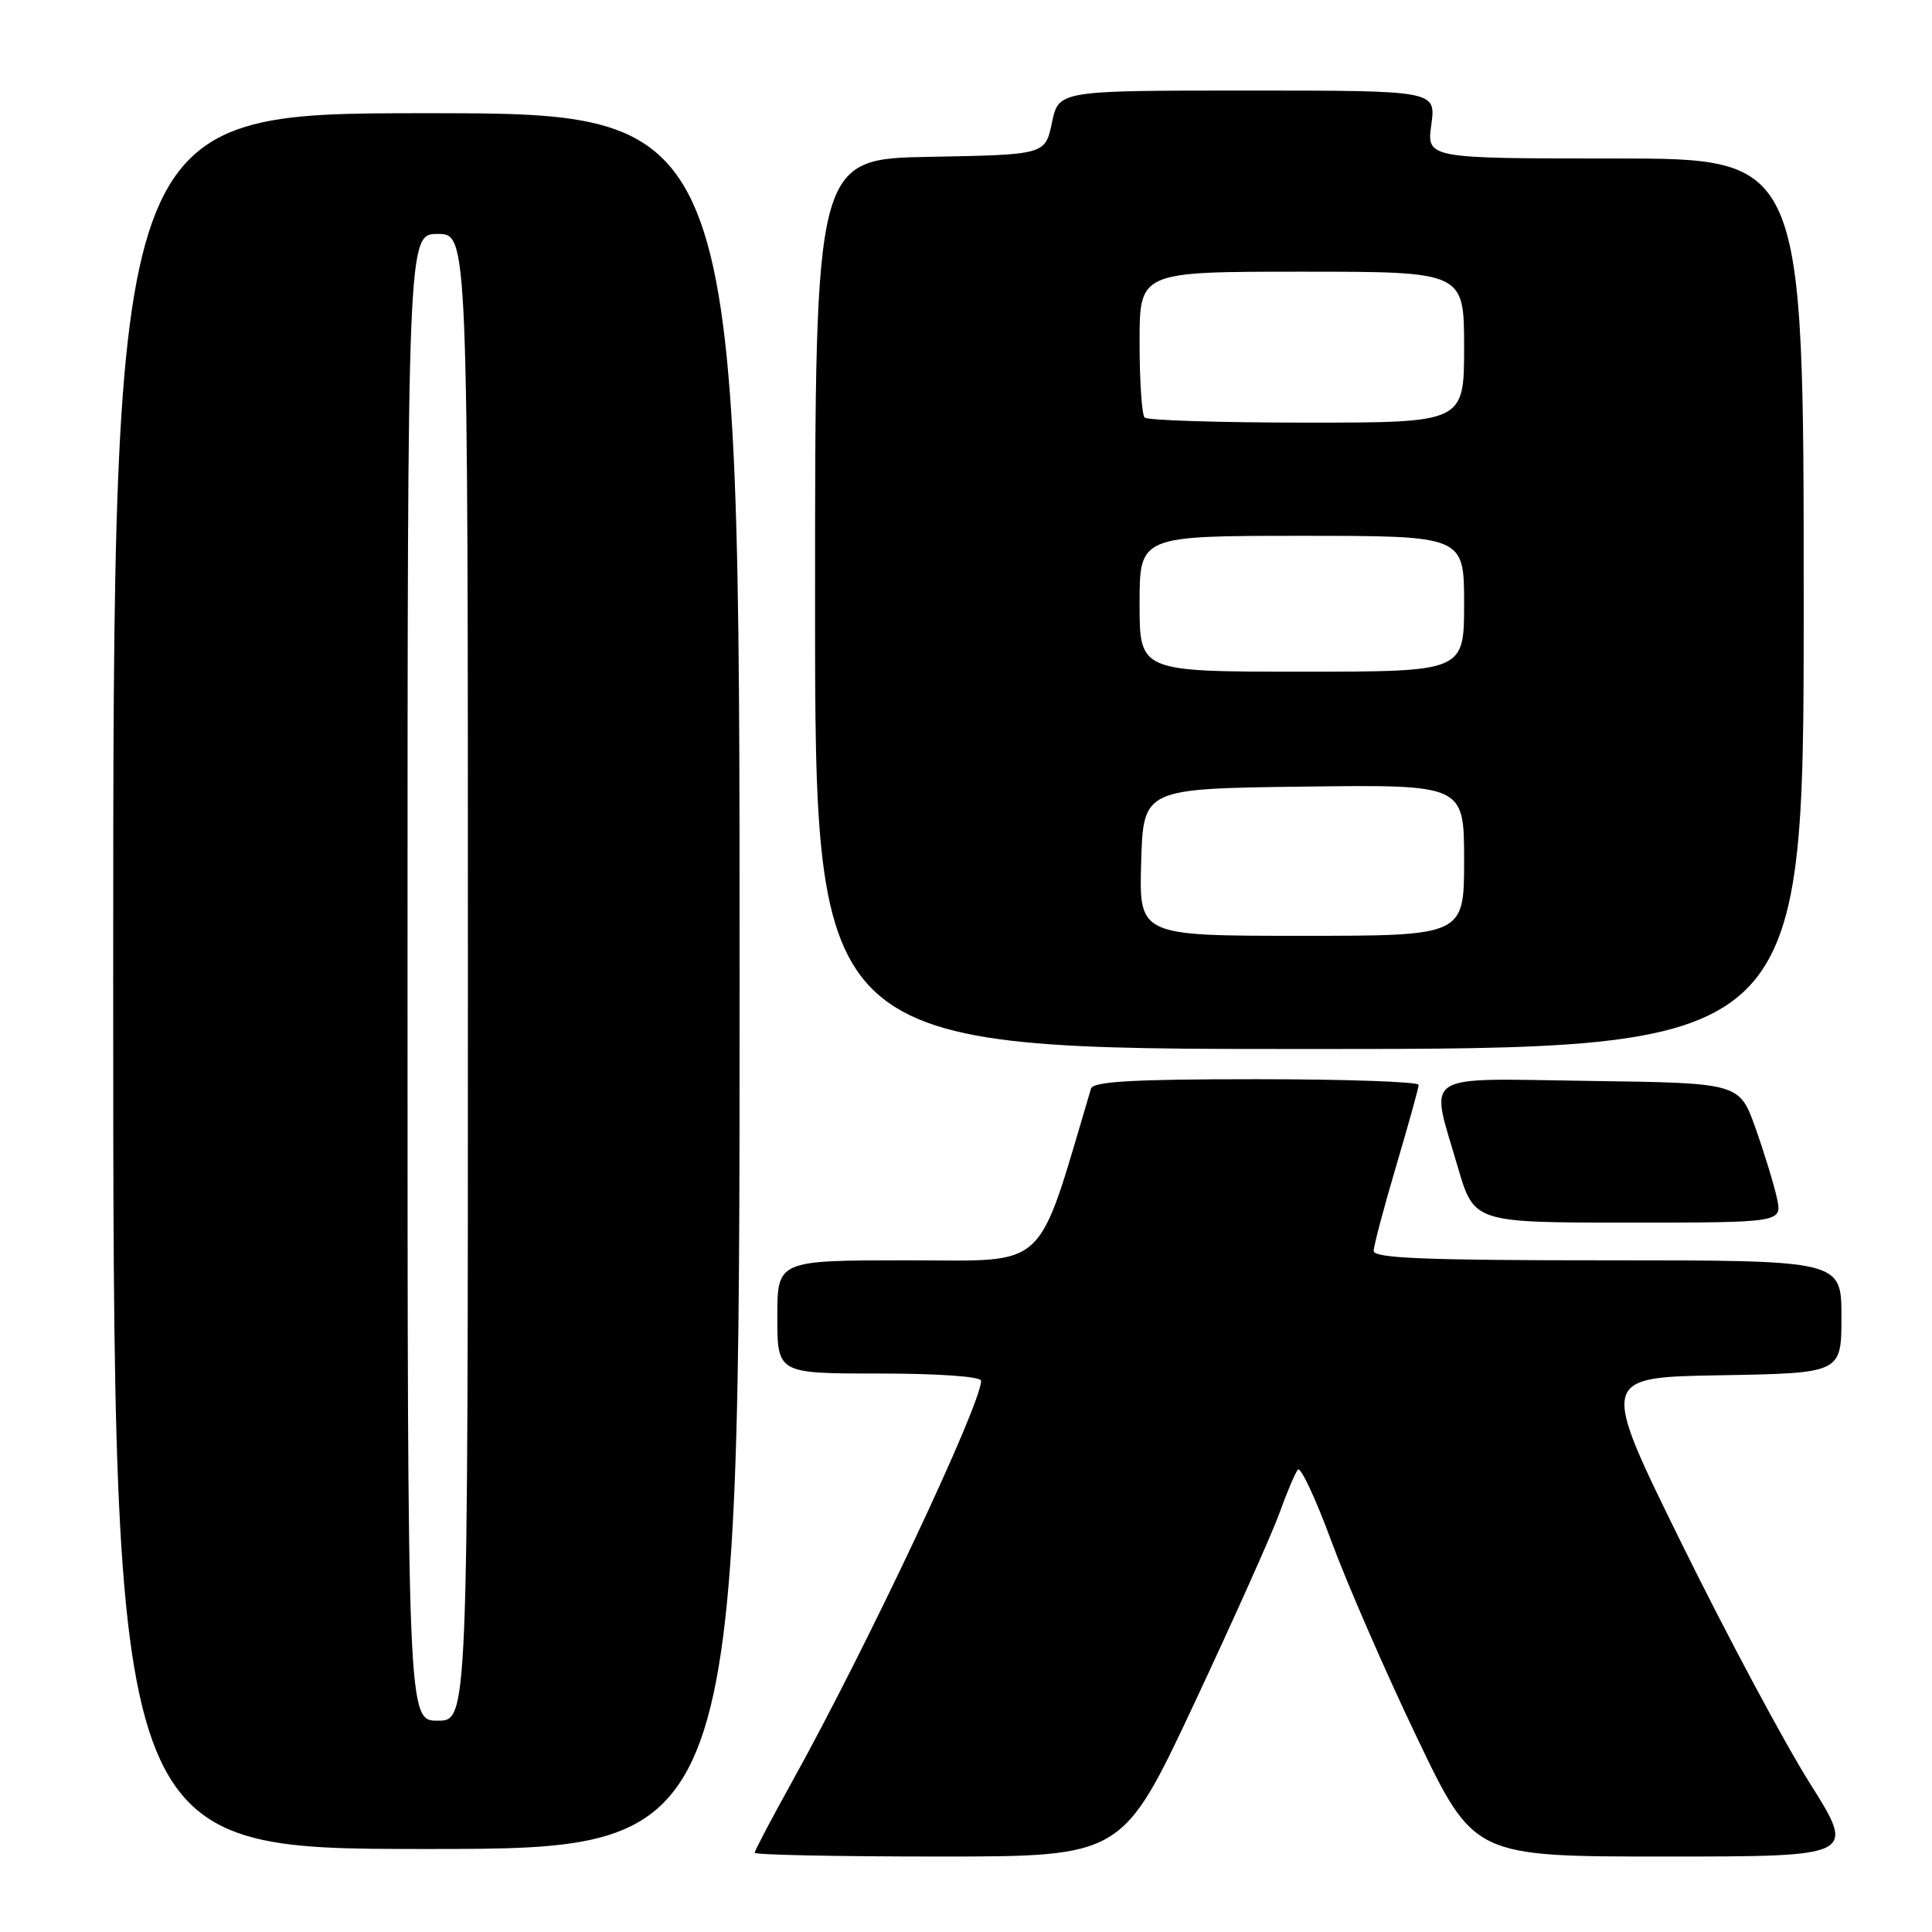 <?xml version="1.0" encoding="UTF-8" standalone="no"?>
<!DOCTYPE svg PUBLIC "-//W3C//DTD SVG 1.1//EN" "http://www.w3.org/Graphics/SVG/1.1/DTD/svg11.dtd" >
<svg xmlns="http://www.w3.org/2000/svg" xmlns:xlink="http://www.w3.org/1999/xlink" version="1.1" viewBox="0 0 256 256">
 <g >
 <path fill="currentColor"
d=" M 158.23 225.75 C 163.45 214.61 168.54 203.25 169.53 200.50 C 170.52 197.75 171.62 195.15 171.98 194.73 C 172.34 194.31 174.34 198.58 176.42 204.23 C 178.51 209.88 183.61 221.59 187.76 230.25 C 195.31 246.00 195.31 246.00 220.62 246.00 C 245.93 246.00 245.93 246.00 239.81 236.28 C 236.44 230.93 228.80 216.65 222.83 204.53 C 211.98 182.50 211.98 182.50 227.99 182.23 C 244.00 181.95 244.00 181.95 244.00 174.48 C 244.00 167.00 244.00 167.00 213.00 167.00 C 188.86 167.00 182.00 166.72 182.02 165.75 C 182.03 165.06 183.37 160.00 185.00 154.50 C 186.63 149.00 187.97 144.16 187.98 143.75 C 187.99 143.34 178.31 143.00 166.47 143.00 C 150.11 143.00 144.85 143.30 144.56 144.25 C 137.24 168.83 139.19 167.00 120.33 167.00 C 103.00 167.00 103.00 167.00 103.00 174.50 C 103.00 182.00 103.00 182.00 116.50 182.00 C 124.41 182.00 130.00 182.40 130.00 182.96 C 130.00 186.12 114.82 218.32 104.93 236.13 C 102.22 241.01 100.00 245.23 100.00 245.50 C 100.00 245.78 110.96 246.00 124.36 246.00 C 148.72 246.00 148.72 246.00 158.23 225.75 Z  M 98.00 130.00 C 98.00 15.00 98.00 15.00 56.50 15.00 C 15.00 15.00 15.00 15.00 15.00 130.00 C 15.00 245.00 15.00 245.00 56.50 245.00 C 98.00 245.00 98.00 245.00 98.00 130.00 Z  M 235.45 158.75 C 235.06 156.96 233.79 152.80 232.62 149.50 C 230.49 143.50 230.49 143.50 210.74 143.23 C 187.86 142.91 189.46 141.88 193.15 154.59 C 195.31 162.00 195.31 162.00 215.73 162.00 C 236.16 162.00 236.16 162.00 235.45 158.75 Z  M 239.00 80.00 C 239.00 21.00 239.00 21.00 214.02 21.00 C 189.04 21.00 189.04 21.00 189.66 16.50 C 190.27 12.00 190.27 12.00 165.28 12.00 C 140.28 12.00 140.28 12.00 139.39 16.25 C 138.49 20.50 138.49 20.50 123.25 20.78 C 108.00 21.05 108.00 21.05 108.00 80.03 C 108.00 139.00 108.00 139.00 173.50 139.00 C 239.00 139.00 239.00 139.00 239.00 80.00 Z  M 54.00 129.50 C 54.00 31.00 54.00 31.00 58.00 31.00 C 62.00 31.00 62.00 31.00 62.00 129.50 C 62.00 228.00 62.00 228.00 58.00 228.00 C 54.00 228.00 54.00 228.00 54.00 129.50 Z  M 151.21 114.25 C 151.50 104.50 151.50 104.50 172.75 104.23 C 194.00 103.96 194.00 103.96 194.00 113.98 C 194.00 124.00 194.00 124.00 172.46 124.00 C 150.93 124.00 150.93 124.00 151.21 114.25 Z  M 151.00 80.00 C 151.00 71.00 151.00 71.00 172.50 71.00 C 194.00 71.00 194.00 71.00 194.00 80.00 C 194.00 89.00 194.00 89.00 172.50 89.00 C 151.00 89.00 151.00 89.00 151.00 80.00 Z  M 151.67 55.33 C 151.30 54.97 151.00 50.47 151.00 45.33 C 151.00 36.00 151.00 36.00 172.50 36.00 C 194.00 36.00 194.00 36.00 194.00 46.00 C 194.00 56.00 194.00 56.00 173.17 56.00 C 161.71 56.00 152.03 55.70 151.67 55.33 Z "/>
</g>
</svg>
